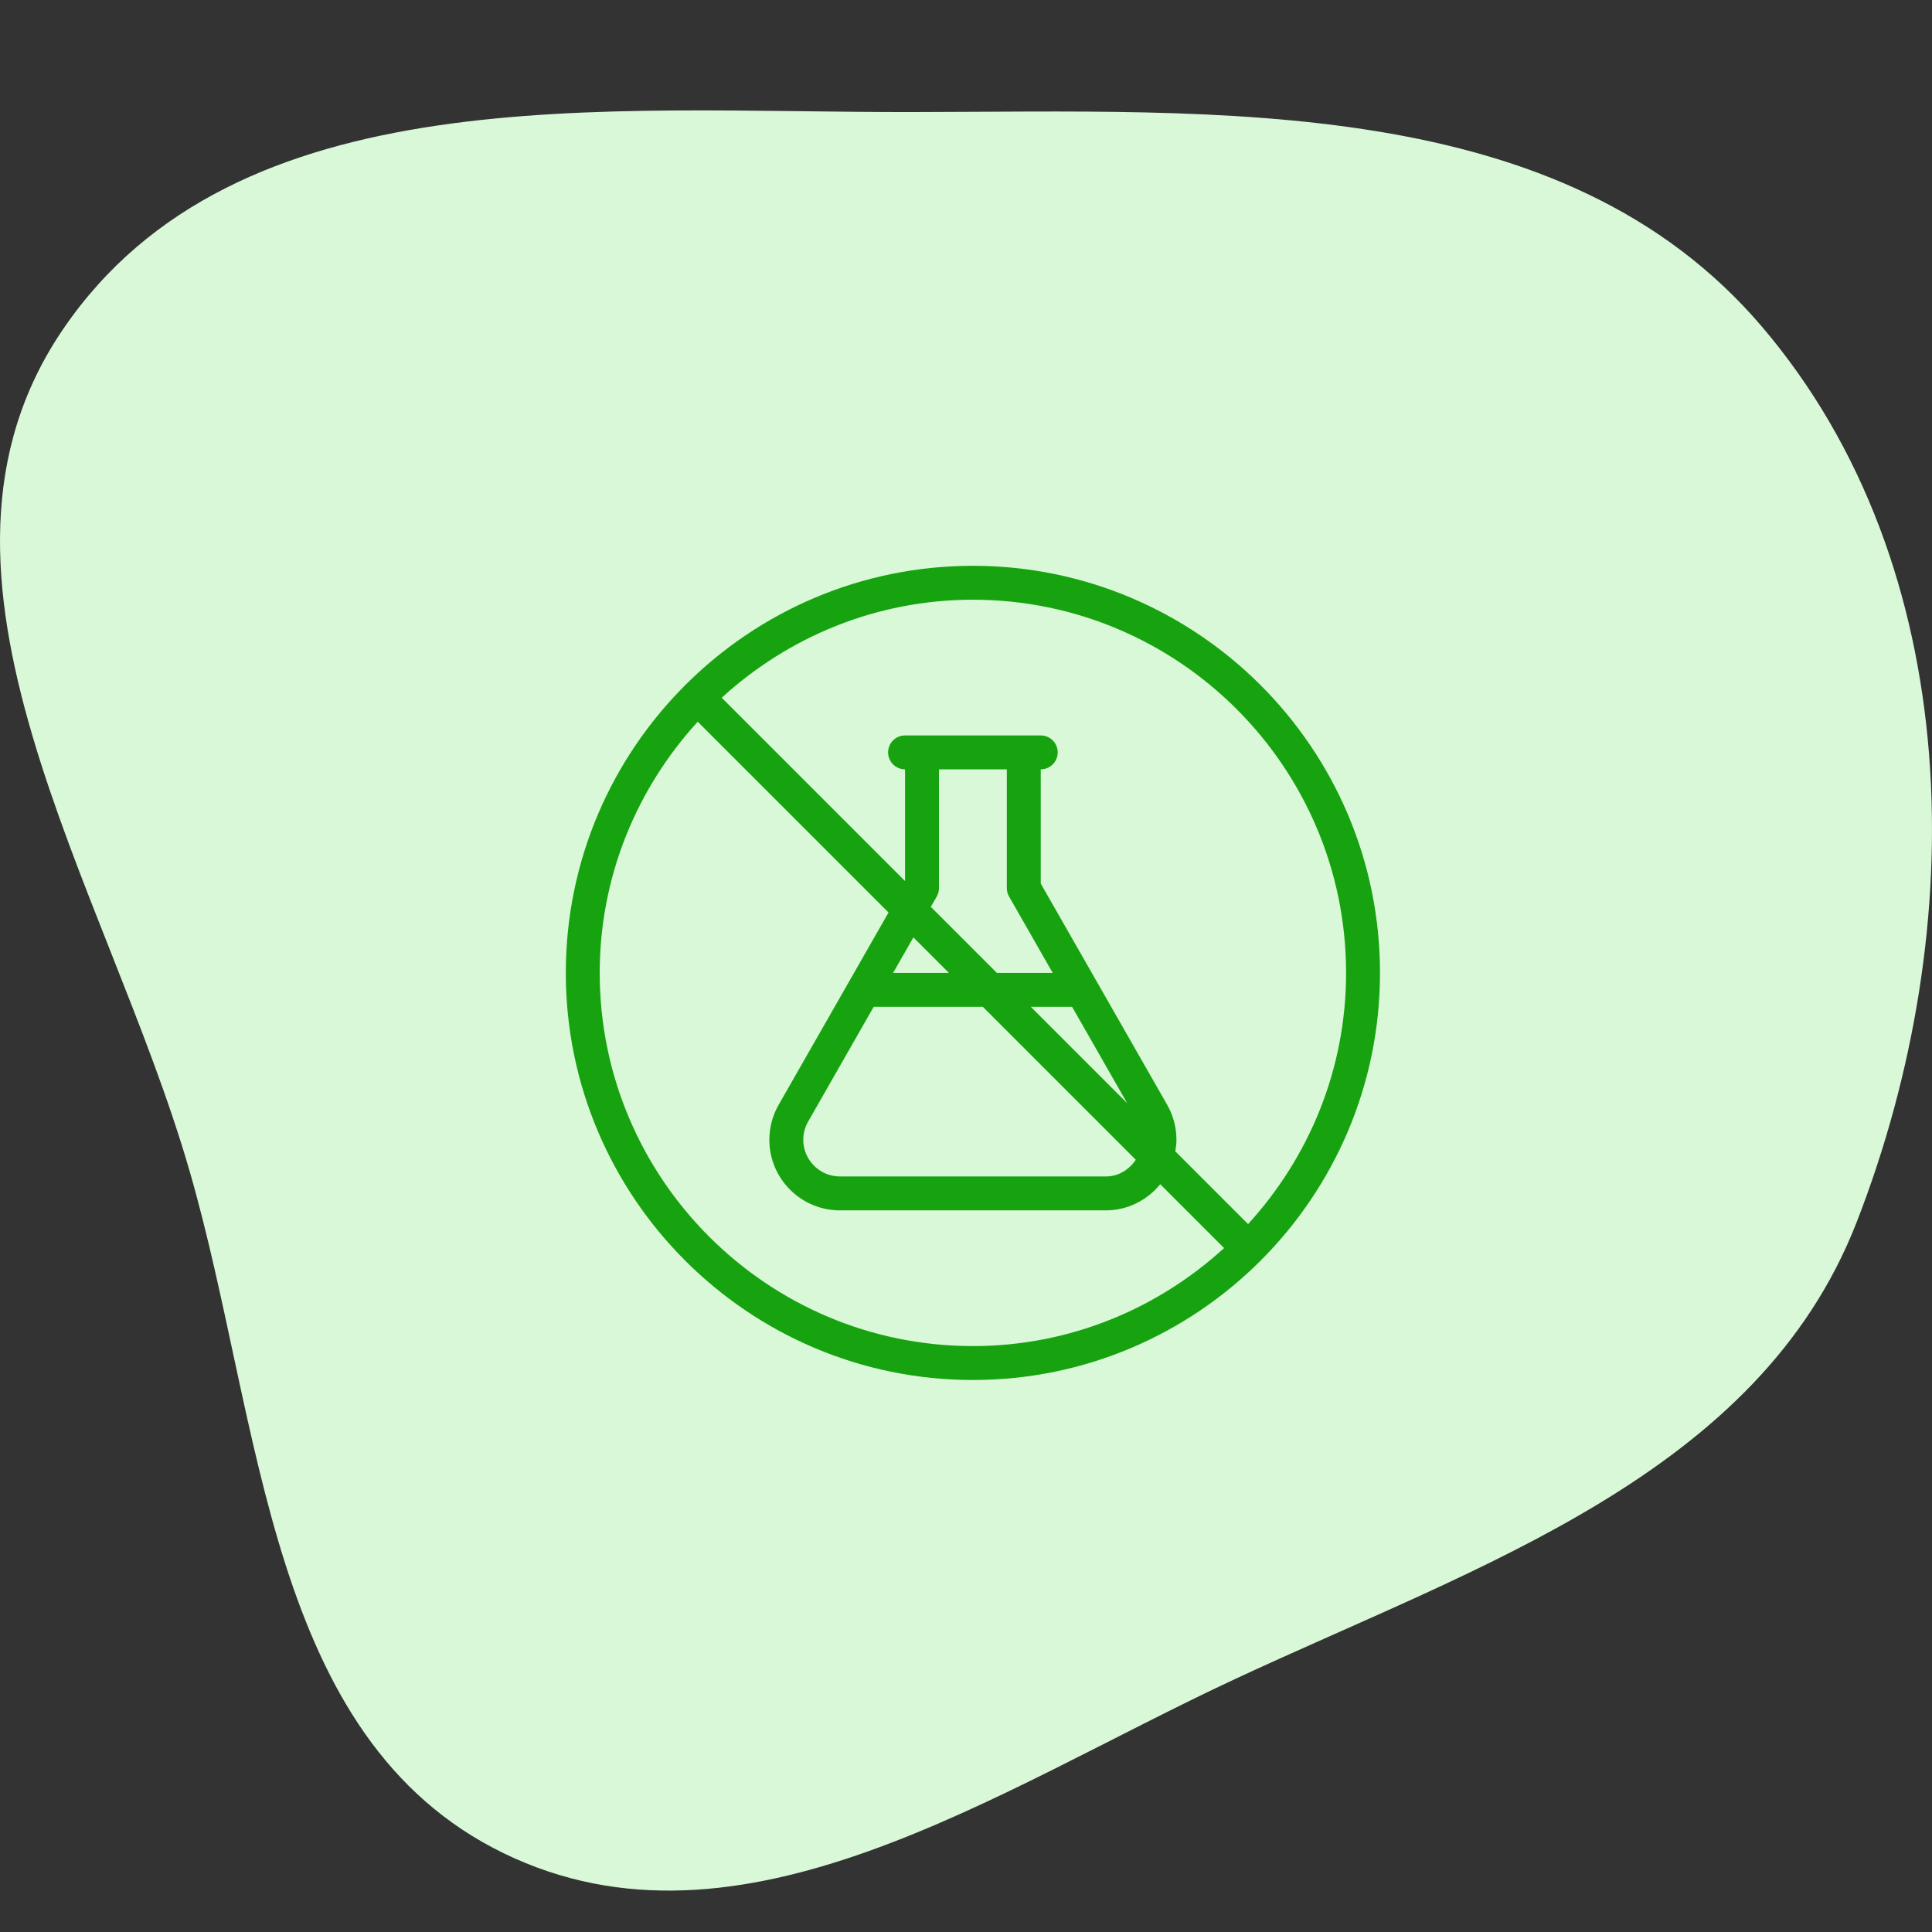 <?xml version="1.0" encoding="UTF-8"?> <svg xmlns="http://www.w3.org/2000/svg" width="140" height="140" viewBox="0 0 140 140" fill="none"><rect x="0" y="0" width="140" height="140" fill="#333333" stroke="none"/><path fill-rule="evenodd" clip-rule="evenodd" d="M66.013 8.121C88.316 8.088 113.21 6.685 127.681 23.677C142.514 41.092 142.848 67.257 134.535 88.577C127.406 106.861 107.237 113.397 89.467 121.683C72.157 129.754 53.671 142.643 36.494 134.291C19.346 125.953 19.041 103.198 13.741 84.864C7.733 64.081 -7.605 41.732 4.57 23.857C17.102 5.459 43.771 8.154 66.013 8.121Z" fill="#D9F8D8"></path><path d="M70.5 41C54.233 41 41 54.234 41 70.5C41 86.766 54.233 100 70.5 100C86.767 100 100 86.766 100 70.5C100 54.234 86.767 41 70.5 41ZM70.5 97.542C55.589 97.542 43.458 85.411 43.458 70.5C43.458 63.486 46.165 57.108 50.56 52.298L64.386 66.124L56.425 80.056C55.982 80.829 55.75 81.704 55.75 82.595C55.75 85.414 58.045 87.708 60.864 87.708H80.136C81.729 87.708 83.137 86.96 84.076 85.814L88.702 90.44C83.892 94.835 77.514 97.542 70.5 97.542ZM73.119 64.964L76.283 70.5H72.238L67.452 65.714L67.881 64.964C67.986 64.778 68.042 64.568 68.042 64.354V55.75H72.958V64.354C72.958 64.568 73.014 64.778 73.119 64.964ZM77.688 72.958L81.68 79.942L74.697 72.958H77.688ZM68.762 70.5H64.717L66.188 67.926L68.762 70.5ZM71.22 72.958L82.303 84.041C81.827 84.752 81.055 85.25 80.136 85.25H60.864C59.399 85.25 58.208 84.058 58.208 82.594C58.208 82.132 58.328 81.677 58.559 81.277L63.312 72.958H71.22ZM90.44 88.702L85.166 83.428C85.211 83.155 85.25 82.879 85.25 82.594C85.25 81.704 85.018 80.83 84.578 80.057L75.417 64.028V55.75C75.578 55.75 75.738 55.718 75.887 55.657C76.036 55.595 76.172 55.504 76.286 55.39C76.4 55.276 76.491 55.141 76.553 54.991C76.614 54.842 76.646 54.682 76.646 54.521C76.646 54.359 76.614 54.2 76.553 54.05C76.491 53.901 76.4 53.766 76.286 53.651C76.172 53.537 76.036 53.447 75.887 53.385C75.738 53.323 75.578 53.291 75.417 53.292H65.583C65.422 53.291 65.262 53.323 65.113 53.385C64.964 53.447 64.828 53.537 64.714 53.651C64.6 53.766 64.509 53.901 64.448 54.05C64.386 54.2 64.354 54.359 64.354 54.521C64.354 54.682 64.386 54.842 64.448 54.991C64.509 55.141 64.6 55.276 64.714 55.39C64.828 55.504 64.964 55.595 65.113 55.657C65.262 55.718 65.422 55.75 65.583 55.75V63.845L52.298 50.56C57.108 46.165 63.486 43.458 70.5 43.458C85.411 43.458 97.542 55.589 97.542 70.5C97.542 77.514 94.835 83.892 90.44 88.702Z" fill="#17A310"></path></svg> 